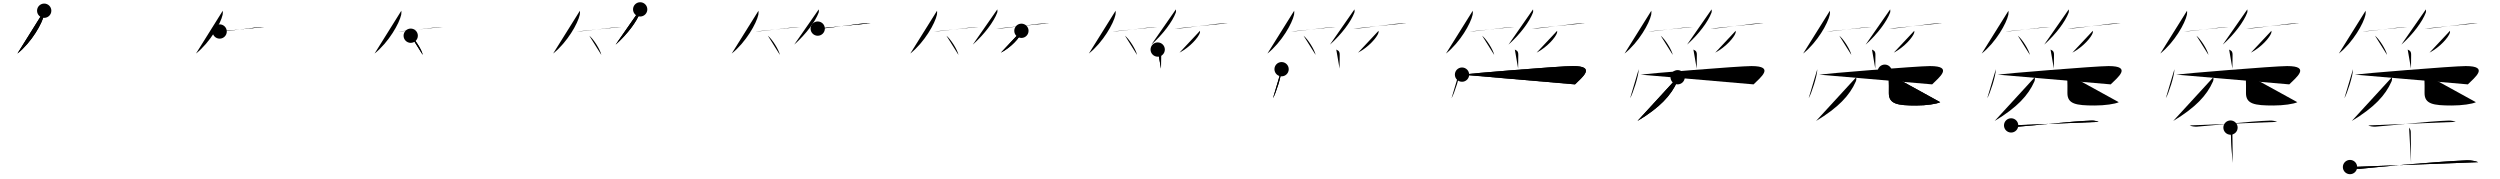 <svg class="stroke_order_diagram--svg_container_for_518662b4d5dda79658001300" style="height: 100px; width: 1400px;" viewbox="0 0 1400 100"><desc>Created with Snap</desc><defs></defs><line class="stroke_order_diagram--bounding_box" x1="1" x2="1399" y1="1" y2="1"></line><line class="stroke_order_diagram--bounding_box" x1="1" x2="1" y1="1" y2="99"></line><line class="stroke_order_diagram--bounding_box" x1="1" x2="1399" y1="99" y2="99"></line><line class="stroke_order_diagram--guide_line" x1="0" x2="1400" y1="50" y2="50"></line><line class="stroke_order_diagram--guide_line" x1="50" x2="50" y1="1" y2="99"></line><line class="stroke_order_diagram--bounding_box" x1="99" x2="99" y1="1" y2="99"></line><path class="stroke_order_diagram--current_path" d="M28.75,10c0.04,0.56,0.09,1.46-0.08,2.27C27.64,17.06,21.77,27.57,13.75,34" id="kvg:07b9c-s1" kvg:type="㇒" transform="matrix(1,0,0,1,-4,-4)" xmlns:kvg="http://kanjivg.tagaini.net"></path><path class="stroke_order_diagram--current_path" d="M28.75,10c0.04,0.56,0.09,1.46-0.08,2.27C27.64,17.06,21.77,27.57,13.75,34" id="Ske2t4n34n" kvg:type="㇒" transform="matrix(1,0,0,1,-4,-4)" xmlns:kvg="http://kanjivg.tagaini.net"></path><circle class="stroke_order_diagram--path_start" cx="28.75" cy="10" r="4" transform="matrix(1,0,0,1,-4,-4)"></circle><line class="stroke_order_diagram--guide_line" x1="150" x2="150" y1="1" y2="99"></line><line class="stroke_order_diagram--bounding_box" x1="199" x2="199" y1="1" y2="99"></line><path class="stroke_order_diagram--existing_path" d="M28.75,10c0.04,0.56,0.09,1.46-0.08,2.27C27.64,17.06,21.77,27.57,13.75,34" id="Ske2t4n34q" kvg:type="㇒" transform="matrix(1,0,0,1,96,-4)" xmlns:kvg="http://kanjivg.tagaini.net"></path><path class="stroke_order_diagram--current_path" d="M27,21.64c4.41,0,20.05-2.53,25-2.53" id="kvg:07b9c-s2" kvg:type="㇐b" transform="matrix(1,0,0,1,96,-4)" xmlns:kvg="http://kanjivg.tagaini.net"></path><path class="stroke_order_diagram--current_path" d="M27,21.64c4.41,0,20.05-2.53,25-2.53" id="Ske2t4n34s" kvg:type="㇐b" transform="matrix(1,0,0,1,96,-4)" xmlns:kvg="http://kanjivg.tagaini.net"></path><circle class="stroke_order_diagram--path_start" cx="27" cy="21.64" r="4" transform="matrix(1,0,0,1,96,-4)"></circle><line class="stroke_order_diagram--guide_line" x1="250" x2="250" y1="1" y2="99"></line><line class="stroke_order_diagram--bounding_box" x1="299" x2="299" y1="1" y2="99"></line><path class="stroke_order_diagram--existing_path" d="M28.75,10c0.04,0.56,0.09,1.46-0.08,2.27C27.64,17.06,21.77,27.57,13.75,34" id="Ske2t4n34v" kvg:type="㇒" transform="matrix(1,0,0,1,196,-4)" xmlns:kvg="http://kanjivg.tagaini.net"></path><path class="stroke_order_diagram--existing_path" d="M27,21.64c4.41,0,20.05-2.53,25-2.53" id="Ske2t4n34w" kvg:type="㇐b" transform="matrix(1,0,0,1,196,-4)" xmlns:kvg="http://kanjivg.tagaini.net"></path><path class="stroke_order_diagram--current_path" d="M34,24c2.38,1.9,6.16,7.8,6.75,10.75" id="kvg:07b9c-s3" kvg:type="㇔/㇑" transform="matrix(1,0,0,1,196,-4)" xmlns:kvg="http://kanjivg.tagaini.net"></path><path class="stroke_order_diagram--current_path" d="M34,24c2.38,1.9,6.16,7.8,6.75,10.75" id="Ske2t4n34y" kvg:type="㇔/㇑" transform="matrix(1,0,0,1,196,-4)" xmlns:kvg="http://kanjivg.tagaini.net"></path><circle class="stroke_order_diagram--path_start" cx="34" cy="24" r="4" transform="matrix(1,0,0,1,196,-4)"></circle><line class="stroke_order_diagram--guide_line" x1="350" x2="350" y1="1" y2="99"></line><line class="stroke_order_diagram--bounding_box" x1="399" x2="399" y1="1" y2="99"></line><path class="stroke_order_diagram--existing_path" d="M28.75,10c0.04,0.56,0.09,1.46-0.08,2.27C27.64,17.06,21.77,27.57,13.75,34" id="Ske2t4n3411" kvg:type="㇒" transform="matrix(1,0,0,1,296,-4)" xmlns:kvg="http://kanjivg.tagaini.net"></path><path class="stroke_order_diagram--existing_path" d="M27,21.64c4.41,0,20.05-2.53,25-2.53" id="Ske2t4n3412" kvg:type="㇐b" transform="matrix(1,0,0,1,296,-4)" xmlns:kvg="http://kanjivg.tagaini.net"></path><path class="stroke_order_diagram--existing_path" d="M34,24c2.38,1.9,6.16,7.8,6.75,10.75" id="Ske2t4n3413" kvg:type="㇔/㇑" transform="matrix(1,0,0,1,296,-4)" xmlns:kvg="http://kanjivg.tagaini.net"></path><path class="stroke_order_diagram--current_path" d="M62.5,9.25c0.04,0.47,0.17,1.21-0.08,1.87C60.58,16.01,55.49,22.99,48.75,29" id="kvg:07b9c-s4" kvg:type="㇒" transform="matrix(1,0,0,1,296,-4)" xmlns:kvg="http://kanjivg.tagaini.net"></path><path class="stroke_order_diagram--current_path" d="M62.5,9.25c0.04,0.47,0.17,1.21-0.08,1.87C60.58,16.01,55.49,22.99,48.75,29" id="Ske2t4n3415" kvg:type="㇒" transform="matrix(1,0,0,1,296,-4)" xmlns:kvg="http://kanjivg.tagaini.net"></path><circle class="stroke_order_diagram--path_start" cx="62.5" cy="9.25" r="4" transform="matrix(1,0,0,1,296,-4)"></circle><line class="stroke_order_diagram--guide_line" x1="450" x2="450" y1="1" y2="99"></line><line class="stroke_order_diagram--bounding_box" x1="499" x2="499" y1="1" y2="99"></line><path class="stroke_order_diagram--existing_path" d="M28.75,10c0.04,0.56,0.09,1.46-0.08,2.27C27.64,17.06,21.77,27.57,13.75,34" id="Ske2t4n3418" kvg:type="㇒" transform="matrix(1,0,0,1,396,-4)" xmlns:kvg="http://kanjivg.tagaini.net"></path><path class="stroke_order_diagram--existing_path" d="M27,21.64c4.41,0,20.05-2.53,25-2.53" id="Ske2t4n3419" kvg:type="㇐b" transform="matrix(1,0,0,1,396,-4)" xmlns:kvg="http://kanjivg.tagaini.net"></path><path class="stroke_order_diagram--existing_path" d="M34,24c2.38,1.9,6.16,7.8,6.75,10.75" id="Ske2t4n341a" kvg:type="㇔/㇑" transform="matrix(1,0,0,1,396,-4)" xmlns:kvg="http://kanjivg.tagaini.net"></path><path class="stroke_order_diagram--existing_path" d="M62.5,9.25c0.04,0.47,0.17,1.21-0.08,1.87C60.58,16.01,55.49,22.99,48.75,29" id="Ske2t4n341b" kvg:type="㇒" transform="matrix(1,0,0,1,396,-4)" xmlns:kvg="http://kanjivg.tagaini.net"></path><path class="stroke_order_diagram--current_path" d="M61.92,20.02c5.11,0.22,24.02-3.29,29.76-3.04" id="kvg:07b9c-s5" kvg:type="㇐b" transform="matrix(1,0,0,1,396,-4)" xmlns:kvg="http://kanjivg.tagaini.net"></path><path class="stroke_order_diagram--current_path" d="M61.92,20.02c5.11,0.22,24.02-3.29,29.76-3.04" id="Ske2t4n341d" kvg:type="㇐b" transform="matrix(1,0,0,1,396,-4)" xmlns:kvg="http://kanjivg.tagaini.net"></path><circle class="stroke_order_diagram--path_start" cx="61.92" cy="20.02" r="4" transform="matrix(1,0,0,1,396,-4)"></circle><line class="stroke_order_diagram--guide_line" x1="550" x2="550" y1="1" y2="99"></line><line class="stroke_order_diagram--bounding_box" x1="599" x2="599" y1="1" y2="99"></line><path class="stroke_order_diagram--existing_path" d="M28.75,10c0.04,0.56,0.09,1.46-0.08,2.27C27.64,17.06,21.77,27.57,13.75,34" id="Ske2t4n341g" kvg:type="㇒" transform="matrix(1,0,0,1,496,-4)" xmlns:kvg="http://kanjivg.tagaini.net"></path><path class="stroke_order_diagram--existing_path" d="M27,21.64c4.41,0,20.05-2.53,25-2.53" id="Ske2t4n341h" kvg:type="㇐b" transform="matrix(1,0,0,1,496,-4)" xmlns:kvg="http://kanjivg.tagaini.net"></path><path class="stroke_order_diagram--existing_path" d="M34,24c2.38,1.9,6.16,7.8,6.75,10.75" id="Ske2t4n341i" kvg:type="㇔/㇑" transform="matrix(1,0,0,1,496,-4)" xmlns:kvg="http://kanjivg.tagaini.net"></path><path class="stroke_order_diagram--existing_path" d="M62.5,9.25c0.04,0.47,0.17,1.21-0.08,1.87C60.58,16.01,55.49,22.99,48.75,29" id="Ske2t4n341j" kvg:type="㇒" transform="matrix(1,0,0,1,496,-4)" xmlns:kvg="http://kanjivg.tagaini.net"></path><path class="stroke_order_diagram--existing_path" d="M61.92,20.02c5.11,0.22,24.02-3.29,29.76-3.04" id="Ske2t4n341k" kvg:type="㇐b" transform="matrix(1,0,0,1,496,-4)" xmlns:kvg="http://kanjivg.tagaini.net"></path><path class="stroke_order_diagram--current_path" d="M75.99,21.25c0.03,0.29,0.07,0.75-0.06,1.16c-0.78,2.44-5.28,7.81-11.43,11.09" id="kvg:07b9c-s6" kvg:type="㇒/㇚" transform="matrix(1,0,0,1,496,-4)" xmlns:kvg="http://kanjivg.tagaini.net"></path><path class="stroke_order_diagram--current_path" d="M75.99,21.25c0.03,0.29,0.07,0.75-0.06,1.16c-0.78,2.44-5.28,7.81-11.43,11.09" id="Ske2t4n341m" kvg:type="㇒/㇚" transform="matrix(1,0,0,1,496,-4)" xmlns:kvg="http://kanjivg.tagaini.net"></path><circle class="stroke_order_diagram--path_start" cx="75.99" cy="21.25" r="4" transform="matrix(1,0,0,1,496,-4)"></circle><line class="stroke_order_diagram--guide_line" x1="650" x2="650" y1="1" y2="99"></line><line class="stroke_order_diagram--bounding_box" x1="699" x2="699" y1="1" y2="99"></line><path class="stroke_order_diagram--existing_path" d="M28.75,10c0.04,0.56,0.09,1.46-0.08,2.27C27.64,17.06,21.77,27.57,13.75,34" id="Ske2t4n341p" kvg:type="㇒" transform="matrix(1,0,0,1,596,-4)" xmlns:kvg="http://kanjivg.tagaini.net"></path><path class="stroke_order_diagram--existing_path" d="M27,21.64c4.41,0,20.05-2.53,25-2.53" id="Ske2t4n341q" kvg:type="㇐b" transform="matrix(1,0,0,1,596,-4)" xmlns:kvg="http://kanjivg.tagaini.net"></path><path class="stroke_order_diagram--existing_path" d="M34,24c2.38,1.9,6.16,7.8,6.75,10.75" id="Ske2t4n341r" kvg:type="㇔/㇑" transform="matrix(1,0,0,1,596,-4)" xmlns:kvg="http://kanjivg.tagaini.net"></path><path class="stroke_order_diagram--existing_path" d="M62.5,9.25c0.04,0.47,0.17,1.21-0.08,1.87C60.58,16.01,55.49,22.99,48.75,29" id="Ske2t4n341s" kvg:type="㇒" transform="matrix(1,0,0,1,596,-4)" xmlns:kvg="http://kanjivg.tagaini.net"></path><path class="stroke_order_diagram--existing_path" d="M61.92,20.02c5.11,0.22,24.02-3.29,29.76-3.04" id="Ske2t4n341t" kvg:type="㇐b" transform="matrix(1,0,0,1,596,-4)" xmlns:kvg="http://kanjivg.tagaini.net"></path><path class="stroke_order_diagram--existing_path" d="M75.99,21.25c0.03,0.29,0.07,0.75-0.06,1.16c-0.78,2.44-5.28,7.81-11.43,11.09" id="Ske2t4n341u" kvg:type="㇒/㇚" transform="matrix(1,0,0,1,596,-4)" xmlns:kvg="http://kanjivg.tagaini.net"></path><path class="stroke_order_diagram--current_path" d="M52.31,31.75c1.69,0.75,1.93,1.5,1.93,2.88c0,2.65-0.08,5.38-0.08,7.79" id="kvg:07b9c-s7" kvg:type="㇑a" transform="matrix(1,0,0,1,596,-4)" xmlns:kvg="http://kanjivg.tagaini.net"></path><path class="stroke_order_diagram--current_path" d="M52.31,31.75c1.69,0.75,1.93,1.5,1.93,2.88c0,2.65-0.08,5.38-0.08,7.79" id="Ske2t4n341w" kvg:type="㇑a" transform="matrix(1,0,0,1,596,-4)" xmlns:kvg="http://kanjivg.tagaini.net"></path><circle class="stroke_order_diagram--path_start" cx="52.31" cy="31.75" r="4" transform="matrix(1,0,0,1,596,-4)"></circle><line class="stroke_order_diagram--guide_line" x1="750" x2="750" y1="1" y2="99"></line><line class="stroke_order_diagram--bounding_box" x1="799" x2="799" y1="1" y2="99"></line><path class="stroke_order_diagram--existing_path" d="M28.75,10c0.04,0.56,0.09,1.46-0.08,2.27C27.64,17.06,21.77,27.57,13.75,34" id="Ske2t4n341z" kvg:type="㇒" transform="matrix(1,0,0,1,696,-4)" xmlns:kvg="http://kanjivg.tagaini.net"></path><path class="stroke_order_diagram--existing_path" d="M27,21.64c4.41,0,20.05-2.53,25-2.53" id="Ske2t4n3420" kvg:type="㇐b" transform="matrix(1,0,0,1,696,-4)" xmlns:kvg="http://kanjivg.tagaini.net"></path><path class="stroke_order_diagram--existing_path" d="M34,24c2.38,1.9,6.16,7.8,6.75,10.75" id="Ske2t4n3421" kvg:type="㇔/㇑" transform="matrix(1,0,0,1,696,-4)" xmlns:kvg="http://kanjivg.tagaini.net"></path><path class="stroke_order_diagram--existing_path" d="M62.5,9.25c0.04,0.47,0.17,1.21-0.08,1.87C60.58,16.01,55.49,22.99,48.75,29" id="Ske2t4n3422" kvg:type="㇒" transform="matrix(1,0,0,1,696,-4)" xmlns:kvg="http://kanjivg.tagaini.net"></path><path class="stroke_order_diagram--existing_path" d="M61.92,20.02c5.11,0.22,24.02-3.29,29.76-3.04" id="Ske2t4n3423" kvg:type="㇐b" transform="matrix(1,0,0,1,696,-4)" xmlns:kvg="http://kanjivg.tagaini.net"></path><path class="stroke_order_diagram--existing_path" d="M75.99,21.25c0.03,0.29,0.07,0.75-0.06,1.16c-0.78,2.44-5.28,7.81-11.43,11.09" id="Ske2t4n3424" kvg:type="㇒/㇚" transform="matrix(1,0,0,1,696,-4)" xmlns:kvg="http://kanjivg.tagaini.net"></path><path class="stroke_order_diagram--existing_path" d="M52.31,31.75c1.69,0.75,1.93,1.5,1.93,2.88c0,2.65-0.08,5.38-0.08,7.79" id="Ske2t4n3425" kvg:type="㇑a" transform="matrix(1,0,0,1,696,-4)" xmlns:kvg="http://kanjivg.tagaini.net"></path><path class="stroke_order_diagram--current_path" d="M21.69,42.75c0,3.68-3.32,13.8-4.83,16.25" id="kvg:07b9c-s8" kvg:type="㇔" transform="matrix(1,0,0,1,696,-4)" xmlns:kvg="http://kanjivg.tagaini.net"></path><path class="stroke_order_diagram--current_path" d="M21.69,42.75c0,3.68-3.32,13.8-4.83,16.25" id="Ske2t4n3427" kvg:type="㇔" transform="matrix(1,0,0,1,696,-4)" xmlns:kvg="http://kanjivg.tagaini.net"></path><circle class="stroke_order_diagram--path_start" cx="21.69" cy="42.75" r="4" transform="matrix(1,0,0,1,696,-4)"></circle><line class="stroke_order_diagram--guide_line" x1="850" x2="850" y1="1" y2="99"></line><line class="stroke_order_diagram--bounding_box" x1="899" x2="899" y1="1" y2="99"></line><path class="stroke_order_diagram--existing_path" d="M28.75,10c0.04,0.56,0.09,1.46-0.08,2.27C27.64,17.06,21.77,27.57,13.75,34" id="Ske2t4n342a" kvg:type="㇒" transform="matrix(1,0,0,1,796,-4)" xmlns:kvg="http://kanjivg.tagaini.net"></path><path class="stroke_order_diagram--existing_path" d="M27,21.64c4.41,0,20.05-2.53,25-2.53" id="Ske2t4n342b" kvg:type="㇐b" transform="matrix(1,0,0,1,796,-4)" xmlns:kvg="http://kanjivg.tagaini.net"></path><path class="stroke_order_diagram--existing_path" d="M34,24c2.38,1.9,6.16,7.8,6.75,10.75" id="Ske2t4n342c" kvg:type="㇔/㇑" transform="matrix(1,0,0,1,796,-4)" xmlns:kvg="http://kanjivg.tagaini.net"></path><path class="stroke_order_diagram--existing_path" d="M62.5,9.25c0.04,0.47,0.17,1.21-0.08,1.87C60.58,16.01,55.49,22.99,48.75,29" id="Ske2t4n342d" kvg:type="㇒" transform="matrix(1,0,0,1,796,-4)" xmlns:kvg="http://kanjivg.tagaini.net"></path><path class="stroke_order_diagram--existing_path" d="M61.92,20.02c5.11,0.22,24.02-3.29,29.76-3.04" id="Ske2t4n342e" kvg:type="㇐b" transform="matrix(1,0,0,1,796,-4)" xmlns:kvg="http://kanjivg.tagaini.net"></path><path class="stroke_order_diagram--existing_path" d="M75.99,21.25c0.03,0.29,0.07,0.75-0.06,1.16c-0.78,2.44-5.28,7.81-11.43,11.09" id="Ske2t4n342f" kvg:type="㇒/㇚" transform="matrix(1,0,0,1,796,-4)" xmlns:kvg="http://kanjivg.tagaini.net"></path><path class="stroke_order_diagram--existing_path" d="M52.31,31.75c1.69,0.75,1.93,1.5,1.93,2.88c0,2.65-0.08,5.38-0.08,7.79" id="Ske2t4n342g" kvg:type="㇑a" transform="matrix(1,0,0,1,796,-4)" xmlns:kvg="http://kanjivg.tagaini.net"></path><path class="stroke_order_diagram--existing_path" d="M21.69,42.75c0,3.68-3.32,13.8-4.83,16.25" id="Ske2t4n342h" kvg:type="㇔" transform="matrix(1,0,0,1,796,-4)" xmlns:kvg="http://kanjivg.tagaini.net"></path><path class="stroke_order_diagram--current_path" d="M22.73,45.79C26.25,45.25,77.61,41,84.81,41c13.44,0,4.94,6.5,1.19,10.25" id="kvg:07b9c-s9" kvg:type="㇖b" transform="matrix(1,0,0,1,796,-4)" xmlns:kvg="http://kanjivg.tagaini.net"></path><path class="stroke_order_diagram--current_path" d="M22.73,45.79C26.25,45.25,77.61,41,84.81,41c13.44,0,4.94,6.5,1.19,10.25" id="Ske2t4n342j" kvg:type="㇖b" transform="matrix(1,0,0,1,796,-4)" xmlns:kvg="http://kanjivg.tagaini.net"></path><circle class="stroke_order_diagram--path_start" cx="22.73" cy="45.79" r="4" transform="matrix(1,0,0,1,796,-4)"></circle><line class="stroke_order_diagram--guide_line" x1="950" x2="950" y1="1" y2="99"></line><line class="stroke_order_diagram--bounding_box" x1="999" x2="999" y1="1" y2="99"></line><path class="stroke_order_diagram--existing_path" d="M28.75,10c0.04,0.56,0.09,1.46-0.08,2.27C27.64,17.06,21.77,27.57,13.75,34" id="Ske2t4n342m" kvg:type="㇒" transform="matrix(1,0,0,1,896,-4)" xmlns:kvg="http://kanjivg.tagaini.net"></path><path class="stroke_order_diagram--existing_path" d="M27,21.64c4.41,0,20.05-2.53,25-2.53" id="Ske2t4n342n" kvg:type="㇐b" transform="matrix(1,0,0,1,896,-4)" xmlns:kvg="http://kanjivg.tagaini.net"></path><path class="stroke_order_diagram--existing_path" d="M34,24c2.38,1.9,6.16,7.8,6.75,10.75" id="Ske2t4n342o" kvg:type="㇔/㇑" transform="matrix(1,0,0,1,896,-4)" xmlns:kvg="http://kanjivg.tagaini.net"></path><path class="stroke_order_diagram--existing_path" d="M62.5,9.25c0.04,0.47,0.17,1.21-0.08,1.87C60.58,16.01,55.49,22.99,48.75,29" id="Ske2t4n342p" kvg:type="㇒" transform="matrix(1,0,0,1,896,-4)" xmlns:kvg="http://kanjivg.tagaini.net"></path><path class="stroke_order_diagram--existing_path" d="M61.92,20.02c5.11,0.22,24.02-3.29,29.76-3.04" id="Ske2t4n342q" kvg:type="㇐b" transform="matrix(1,0,0,1,896,-4)" xmlns:kvg="http://kanjivg.tagaini.net"></path><path class="stroke_order_diagram--existing_path" d="M75.99,21.25c0.03,0.29,0.07,0.75-0.06,1.16c-0.78,2.44-5.28,7.81-11.43,11.09" id="Ske2t4n342r" kvg:type="㇒/㇚" transform="matrix(1,0,0,1,896,-4)" xmlns:kvg="http://kanjivg.tagaini.net"></path><path class="stroke_order_diagram--existing_path" d="M52.31,31.75c1.69,0.75,1.93,1.5,1.93,2.88c0,2.65-0.08,5.38-0.08,7.79" id="Ske2t4n342s" kvg:type="㇑a" transform="matrix(1,0,0,1,896,-4)" xmlns:kvg="http://kanjivg.tagaini.net"></path><path class="stroke_order_diagram--existing_path" d="M21.69,42.75c0,3.68-3.32,13.8-4.83,16.25" id="Ske2t4n342t" kvg:type="㇔" transform="matrix(1,0,0,1,896,-4)" xmlns:kvg="http://kanjivg.tagaini.net"></path><path class="stroke_order_diagram--existing_path" d="M22.73,45.79C26.25,45.25,77.61,41,84.81,41c13.44,0,4.94,6.5,1.19,10.25" id="Ske2t4n342u" kvg:type="㇖b" transform="matrix(1,0,0,1,896,-4)" xmlns:kvg="http://kanjivg.tagaini.net"></path><path class="stroke_order_diagram--current_path" d="M43.48,47.25c0.12,0.6,0.14,1.54-0.25,2.42c-3.39,7.71-9.73,14.58-22.24,22.08" id="kvg:07b9c-s10" kvg:type="㇒" transform="matrix(1,0,0,1,896,-4)" xmlns:kvg="http://kanjivg.tagaini.net"></path><path class="stroke_order_diagram--current_path" d="M43.48,47.25c0.12,0.6,0.14,1.54-0.25,2.42c-3.39,7.71-9.73,14.58-22.24,22.08" id="Ske2t4n342w" kvg:type="㇒" transform="matrix(1,0,0,1,896,-4)" xmlns:kvg="http://kanjivg.tagaini.net"></path><circle class="stroke_order_diagram--path_start" cx="43.48" cy="47.25" r="4" transform="matrix(1,0,0,1,896,-4)"></circle><line class="stroke_order_diagram--guide_line" x1="1050" x2="1050" y1="1" y2="99"></line><line class="stroke_order_diagram--bounding_box" x1="1099" x2="1099" y1="1" y2="99"></line><path class="stroke_order_diagram--existing_path" d="M28.75,10c0.04,0.56,0.09,1.46-0.08,2.27C27.64,17.06,21.77,27.57,13.75,34" id="Ske2t4n342z" kvg:type="㇒" transform="matrix(1,0,0,1,996,-4)" xmlns:kvg="http://kanjivg.tagaini.net"></path><path class="stroke_order_diagram--existing_path" d="M27,21.64c4.41,0,20.05-2.53,25-2.53" id="Ske2t4n3430" kvg:type="㇐b" transform="matrix(1,0,0,1,996,-4)" xmlns:kvg="http://kanjivg.tagaini.net"></path><path class="stroke_order_diagram--existing_path" d="M34,24c2.38,1.9,6.16,7.8,6.75,10.75" id="Ske2t4n3431" kvg:type="㇔/㇑" transform="matrix(1,0,0,1,996,-4)" xmlns:kvg="http://kanjivg.tagaini.net"></path><path class="stroke_order_diagram--existing_path" d="M62.5,9.25c0.04,0.47,0.17,1.21-0.08,1.87C60.58,16.01,55.49,22.99,48.75,29" id="Ske2t4n3432" kvg:type="㇒" transform="matrix(1,0,0,1,996,-4)" xmlns:kvg="http://kanjivg.tagaini.net"></path><path class="stroke_order_diagram--existing_path" d="M61.92,20.02c5.11,0.22,24.02-3.29,29.76-3.04" id="Ske2t4n3433" kvg:type="㇐b" transform="matrix(1,0,0,1,996,-4)" xmlns:kvg="http://kanjivg.tagaini.net"></path><path class="stroke_order_diagram--existing_path" d="M75.99,21.25c0.03,0.29,0.07,0.75-0.06,1.16c-0.78,2.44-5.28,7.81-11.43,11.09" id="Ske2t4n3434" kvg:type="㇒/㇚" transform="matrix(1,0,0,1,996,-4)" xmlns:kvg="http://kanjivg.tagaini.net"></path><path class="stroke_order_diagram--existing_path" d="M52.31,31.75c1.69,0.75,1.93,1.5,1.93,2.88c0,2.65-0.08,5.38-0.08,7.79" id="Ske2t4n3435" kvg:type="㇑a" transform="matrix(1,0,0,1,996,-4)" xmlns:kvg="http://kanjivg.tagaini.net"></path><path class="stroke_order_diagram--existing_path" d="M21.69,42.75c0,3.68-3.32,13.8-4.83,16.25" id="Ske2t4n3436" kvg:type="㇔" transform="matrix(1,0,0,1,996,-4)" xmlns:kvg="http://kanjivg.tagaini.net"></path><path class="stroke_order_diagram--existing_path" d="M22.73,45.79C26.25,45.25,77.61,41,84.81,41c13.44,0,4.94,6.5,1.19,10.25" id="Ske2t4n3437" kvg:type="㇖b" transform="matrix(1,0,0,1,996,-4)" xmlns:kvg="http://kanjivg.tagaini.net"></path><path class="stroke_order_diagram--existing_path" d="M43.48,47.25c0.12,0.6,0.14,1.54-0.25,2.42c-3.39,7.71-9.73,14.58-22.24,22.08" id="Ske2t4n3438" kvg:type="㇒" transform="matrix(1,0,0,1,996,-4)" xmlns:kvg="http://kanjivg.tagaini.net"></path><path class="stroke_order_diagram--current_path" d="M59.47,44.16c1.19,0.91,2.13,1.99,2.2,3.39c0.16,3.14,0.08,6.1,0.08,8.57c0,6.12,4.75,6.96,15.31,6.96c5.65,0,11.43-0.84,13.45-1.86" id="kvg:07b9c-s11" kvg:type="㇟a/㇏" transform="matrix(1,0,0,1,996,-4)" xmlns:kvg="http://kanjivg.tagaini.net"></path><path class="stroke_order_diagram--current_path" d="M59.47,44.16c1.19,0.91,2.13,1.99,2.2,3.39c0.16,3.14,0.08,6.1,0.08,8.57c0,6.12,4.75,6.96,15.31,6.96c5.65,0,11.43-0.84,13.45-1.86" id="Ske2t4n343a" kvg:type="㇟a/㇏" transform="matrix(1,0,0,1,996,-4)" xmlns:kvg="http://kanjivg.tagaini.net"></path><circle class="stroke_order_diagram--path_start" cx="59.47" cy="44.16" r="4" transform="matrix(1,0,0,1,996,-4)"></circle><line class="stroke_order_diagram--guide_line" x1="1150" x2="1150" y1="1" y2="99"></line><line class="stroke_order_diagram--bounding_box" x1="1199" x2="1199" y1="1" y2="99"></line><path class="stroke_order_diagram--existing_path" d="M28.75,10c0.04,0.56,0.09,1.46-0.08,2.27C27.64,17.06,21.77,27.57,13.75,34" id="Ske2t4n343d" kvg:type="㇒" transform="matrix(1,0,0,1,1096,-4)" xmlns:kvg="http://kanjivg.tagaini.net"></path><path class="stroke_order_diagram--existing_path" d="M27,21.64c4.41,0,20.05-2.53,25-2.53" id="Ske2t4n343e" kvg:type="㇐b" transform="matrix(1,0,0,1,1096,-4)" xmlns:kvg="http://kanjivg.tagaini.net"></path><path class="stroke_order_diagram--existing_path" d="M34,24c2.38,1.9,6.16,7.8,6.75,10.75" id="Ske2t4n343f" kvg:type="㇔/㇑" transform="matrix(1,0,0,1,1096,-4)" xmlns:kvg="http://kanjivg.tagaini.net"></path><path class="stroke_order_diagram--existing_path" d="M62.5,9.25c0.04,0.47,0.17,1.21-0.08,1.87C60.58,16.01,55.49,22.99,48.75,29" id="Ske2t4n343g" kvg:type="㇒" transform="matrix(1,0,0,1,1096,-4)" xmlns:kvg="http://kanjivg.tagaini.net"></path><path class="stroke_order_diagram--existing_path" d="M61.92,20.02c5.11,0.22,24.02-3.29,29.76-3.04" id="Ske2t4n343h" kvg:type="㇐b" transform="matrix(1,0,0,1,1096,-4)" xmlns:kvg="http://kanjivg.tagaini.net"></path><path class="stroke_order_diagram--existing_path" d="M75.99,21.25c0.03,0.29,0.07,0.75-0.06,1.16c-0.78,2.44-5.28,7.81-11.43,11.09" id="Ske2t4n343i" kvg:type="㇒/㇚" transform="matrix(1,0,0,1,1096,-4)" xmlns:kvg="http://kanjivg.tagaini.net"></path><path class="stroke_order_diagram--existing_path" d="M52.31,31.75c1.69,0.75,1.93,1.5,1.93,2.88c0,2.65-0.08,5.38-0.08,7.79" id="Ske2t4n343j" kvg:type="㇑a" transform="matrix(1,0,0,1,1096,-4)" xmlns:kvg="http://kanjivg.tagaini.net"></path><path class="stroke_order_diagram--existing_path" d="M21.69,42.75c0,3.68-3.32,13.8-4.83,16.25" id="Ske2t4n343k" kvg:type="㇔" transform="matrix(1,0,0,1,1096,-4)" xmlns:kvg="http://kanjivg.tagaini.net"></path><path class="stroke_order_diagram--existing_path" d="M22.73,45.79C26.25,45.25,77.61,41,84.81,41c13.44,0,4.94,6.5,1.19,10.25" id="Ske2t4n343l" kvg:type="㇖b" transform="matrix(1,0,0,1,1096,-4)" xmlns:kvg="http://kanjivg.tagaini.net"></path><path class="stroke_order_diagram--existing_path" d="M43.48,47.25c0.12,0.6,0.14,1.54-0.25,2.42c-3.39,7.71-9.73,14.58-22.24,22.08" id="Ske2t4n343m" kvg:type="㇒" transform="matrix(1,0,0,1,1096,-4)" xmlns:kvg="http://kanjivg.tagaini.net"></path><path class="stroke_order_diagram--existing_path" d="M59.47,44.16c1.19,0.91,2.13,1.99,2.2,3.39c0.16,3.14,0.08,6.1,0.08,8.57c0,6.12,4.75,6.96,15.31,6.96c5.65,0,11.43-0.84,13.45-1.86" id="Ske2t4n343n" kvg:type="㇟a/㇏" transform="matrix(1,0,0,1,1096,-4)" xmlns:kvg="http://kanjivg.tagaini.net"></path><path class="stroke_order_diagram--current_path" d="M30.23,74.23c0.95,0.57,3.05,0.77,4.04,0.7c8.97-0.66,29.8-3.03,40.88-3.4c1.5-0.05,2.86,0.22,4.09,0.71" id="kvg:07b9c-s12" kvg:type="㇐" transform="matrix(1,0,0,1,1096,-4)" xmlns:kvg="http://kanjivg.tagaini.net"></path><path class="stroke_order_diagram--current_path" d="M30.23,74.23c0.95,0.57,3.05,0.77,4.04,0.7c8.97-0.66,29.8-3.03,40.88-3.4c1.5-0.05,2.86,0.22,4.09,0.71" id="Ske2t4n343p" kvg:type="㇐" transform="matrix(1,0,0,1,1096,-4)" xmlns:kvg="http://kanjivg.tagaini.net"></path><circle class="stroke_order_diagram--path_start" cx="30.23" cy="74.23" r="4" transform="matrix(1,0,0,1,1096,-4)"></circle><line class="stroke_order_diagram--guide_line" x1="1250" x2="1250" y1="1" y2="99"></line><line class="stroke_order_diagram--bounding_box" x1="1299" x2="1299" y1="1" y2="99"></line><path class="stroke_order_diagram--existing_path" d="M28.75,10c0.04,0.56,0.09,1.46-0.08,2.27C27.64,17.06,21.77,27.57,13.75,34" id="Ske2t4n343s" kvg:type="㇒" transform="matrix(1,0,0,1,1196,-4)" xmlns:kvg="http://kanjivg.tagaini.net"></path><path class="stroke_order_diagram--existing_path" d="M27,21.64c4.41,0,20.05-2.53,25-2.53" id="Ske2t4n343t" kvg:type="㇐b" transform="matrix(1,0,0,1,1196,-4)" xmlns:kvg="http://kanjivg.tagaini.net"></path><path class="stroke_order_diagram--existing_path" d="M34,24c2.38,1.9,6.16,7.8,6.75,10.75" id="Ske2t4n343u" kvg:type="㇔/㇑" transform="matrix(1,0,0,1,1196,-4)" xmlns:kvg="http://kanjivg.tagaini.net"></path><path class="stroke_order_diagram--existing_path" d="M62.5,9.25c0.04,0.47,0.17,1.21-0.08,1.87C60.58,16.01,55.49,22.99,48.75,29" id="Ske2t4n343v" kvg:type="㇒" transform="matrix(1,0,0,1,1196,-4)" xmlns:kvg="http://kanjivg.tagaini.net"></path><path class="stroke_order_diagram--existing_path" d="M61.92,20.02c5.11,0.22,24.02-3.29,29.76-3.04" id="Ske2t4n343w" kvg:type="㇐b" transform="matrix(1,0,0,1,1196,-4)" xmlns:kvg="http://kanjivg.tagaini.net"></path><path class="stroke_order_diagram--existing_path" d="M75.99,21.25c0.03,0.29,0.07,0.75-0.06,1.16c-0.78,2.44-5.28,7.81-11.43,11.09" id="Ske2t4n343x" kvg:type="㇒/㇚" transform="matrix(1,0,0,1,1196,-4)" xmlns:kvg="http://kanjivg.tagaini.net"></path><path class="stroke_order_diagram--existing_path" d="M52.31,31.75c1.69,0.75,1.93,1.5,1.93,2.88c0,2.65-0.08,5.38-0.08,7.79" id="Ske2t4n343y" kvg:type="㇑a" transform="matrix(1,0,0,1,1196,-4)" xmlns:kvg="http://kanjivg.tagaini.net"></path><path class="stroke_order_diagram--existing_path" d="M21.69,42.75c0,3.68-3.32,13.8-4.83,16.25" id="Ske2t4n343z" kvg:type="㇔" transform="matrix(1,0,0,1,1196,-4)" xmlns:kvg="http://kanjivg.tagaini.net"></path><path class="stroke_order_diagram--existing_path" d="M22.73,45.79C26.25,45.25,77.61,41,84.81,41c13.44,0,4.94,6.5,1.19,10.25" id="Ske2t4n3440" kvg:type="㇖b" transform="matrix(1,0,0,1,1196,-4)" xmlns:kvg="http://kanjivg.tagaini.net"></path><path class="stroke_order_diagram--existing_path" d="M43.48,47.25c0.12,0.6,0.14,1.54-0.25,2.42c-3.39,7.71-9.73,14.58-22.24,22.08" id="Ske2t4n3441" kvg:type="㇒" transform="matrix(1,0,0,1,1196,-4)" xmlns:kvg="http://kanjivg.tagaini.net"></path><path class="stroke_order_diagram--existing_path" d="M59.47,44.16c1.19,0.91,2.13,1.99,2.2,3.39c0.16,3.14,0.08,6.1,0.08,8.57c0,6.12,4.75,6.96,15.31,6.96c5.65,0,11.43-0.84,13.45-1.86" id="Ske2t4n3442" kvg:type="㇟a/㇏" transform="matrix(1,0,0,1,1196,-4)" xmlns:kvg="http://kanjivg.tagaini.net"></path><path class="stroke_order_diagram--existing_path" d="M30.23,74.23c0.95,0.57,3.05,0.77,4.04,0.7c8.97-0.66,29.8-3.03,40.88-3.4c1.5-0.05,2.86,0.22,4.09,0.71" id="Ske2t4n3443" kvg:type="㇐" transform="matrix(1,0,0,1,1196,-4)" xmlns:kvg="http://kanjivg.tagaini.net"></path><path class="stroke_order_diagram--current_path" d="M53.08,75.45c0.96,1.25,0.96,2,0.96,3c0,7,0.15,8.8,0.15,16.8" id="kvg:07b9c-s13" kvg:type="㇑a" transform="matrix(1,0,0,1,1196,-4)" xmlns:kvg="http://kanjivg.tagaini.net"></path><path class="stroke_order_diagram--current_path" d="M53.08,75.45c0.96,1.25,0.96,2,0.96,3c0,7,0.15,8.8,0.15,16.8" id="Ske2t4n3445" kvg:type="㇑a" transform="matrix(1,0,0,1,1196,-4)" xmlns:kvg="http://kanjivg.tagaini.net"></path><circle class="stroke_order_diagram--path_start" cx="53.08" cy="75.45" r="4" transform="matrix(1,0,0,1,1196,-4)"></circle><line class="stroke_order_diagram--guide_line" x1="1350" x2="1350" y1="1" y2="99"></line><line class="stroke_order_diagram--bounding_box" x1="1399" x2="1399" y1="1" y2="99"></line><path class="stroke_order_diagram--existing_path" d="M28.75,10c0.04,0.56,0.09,1.46-0.08,2.27C27.64,17.06,21.77,27.57,13.75,34" id="Ske2t4n3448" kvg:type="㇒" transform="matrix(1,0,0,1,1296,-4)" xmlns:kvg="http://kanjivg.tagaini.net"></path><path class="stroke_order_diagram--existing_path" d="M27,21.64c4.41,0,20.05-2.53,25-2.53" id="Ske2t4n3449" kvg:type="㇐b" transform="matrix(1,0,0,1,1296,-4)" xmlns:kvg="http://kanjivg.tagaini.net"></path><path class="stroke_order_diagram--existing_path" d="M34,24c2.38,1.9,6.16,7.8,6.75,10.75" id="Ske2t4n344a" kvg:type="㇔/㇑" transform="matrix(1,0,0,1,1296,-4)" xmlns:kvg="http://kanjivg.tagaini.net"></path><path class="stroke_order_diagram--existing_path" d="M62.5,9.25c0.04,0.47,0.17,1.21-0.08,1.87C60.58,16.01,55.49,22.99,48.75,29" id="Ske2t4n344b" kvg:type="㇒" transform="matrix(1,0,0,1,1296,-4)" xmlns:kvg="http://kanjivg.tagaini.net"></path><path class="stroke_order_diagram--existing_path" d="M61.92,20.02c5.11,0.22,24.02-3.29,29.76-3.04" id="Ske2t4n344c" kvg:type="㇐b" transform="matrix(1,0,0,1,1296,-4)" xmlns:kvg="http://kanjivg.tagaini.net"></path><path class="stroke_order_diagram--existing_path" d="M75.99,21.25c0.03,0.29,0.07,0.75-0.06,1.16c-0.78,2.44-5.28,7.81-11.43,11.09" id="Ske2t4n344d" kvg:type="㇒/㇚" transform="matrix(1,0,0,1,1296,-4)" xmlns:kvg="http://kanjivg.tagaini.net"></path><path class="stroke_order_diagram--existing_path" d="M52.31,31.75c1.69,0.75,1.93,1.5,1.93,2.88c0,2.65-0.08,5.38-0.08,7.79" id="Ske2t4n344e" kvg:type="㇑a" transform="matrix(1,0,0,1,1296,-4)" xmlns:kvg="http://kanjivg.tagaini.net"></path><path class="stroke_order_diagram--existing_path" d="M21.69,42.75c0,3.68-3.32,13.8-4.83,16.25" id="Ske2t4n344f" kvg:type="㇔" transform="matrix(1,0,0,1,1296,-4)" xmlns:kvg="http://kanjivg.tagaini.net"></path><path class="stroke_order_diagram--existing_path" d="M22.73,45.79C26.25,45.25,77.61,41,84.81,41c13.44,0,4.94,6.5,1.19,10.25" id="Ske2t4n344g" kvg:type="㇖b" transform="matrix(1,0,0,1,1296,-4)" xmlns:kvg="http://kanjivg.tagaini.net"></path><path class="stroke_order_diagram--existing_path" d="M43.48,47.25c0.12,0.6,0.14,1.54-0.25,2.42c-3.39,7.71-9.73,14.58-22.24,22.08" id="Ske2t4n344h" kvg:type="㇒" transform="matrix(1,0,0,1,1296,-4)" xmlns:kvg="http://kanjivg.tagaini.net"></path><path class="stroke_order_diagram--existing_path" d="M59.47,44.16c1.19,0.91,2.13,1.99,2.2,3.39c0.16,3.14,0.08,6.1,0.08,8.57c0,6.12,4.75,6.96,15.31,6.96c5.65,0,11.43-0.84,13.45-1.86" id="Ske2t4n344i" kvg:type="㇟a/㇏" transform="matrix(1,0,0,1,1296,-4)" xmlns:kvg="http://kanjivg.tagaini.net"></path><path class="stroke_order_diagram--existing_path" d="M30.23,74.23c0.95,0.57,3.05,0.77,4.04,0.7c8.97-0.66,29.8-3.03,40.88-3.4c1.5-0.05,2.86,0.22,4.09,0.71" id="Ske2t4n344j" kvg:type="㇐" transform="matrix(1,0,0,1,1296,-4)" xmlns:kvg="http://kanjivg.tagaini.net"></path><path class="stroke_order_diagram--existing_path" d="M53.08,75.45c0.96,1.25,0.96,2,0.96,3c0,7,0.15,8.8,0.15,16.8" id="Ske2t4n344k" kvg:type="㇑a" transform="matrix(1,0,0,1,1296,-4)" xmlns:kvg="http://kanjivg.tagaini.net"></path><path class="stroke_order_diagram--current_path" d="M20,97.55c0.85,0.32,3.91,1.15,5.35,1.01c12.69-1.3,43.06-4.05,60.14-4.78c2.32-0.1,5.1,0.53,6.26,1.03" id="kvg:07b9c-s14" kvg:type="㇐" transform="matrix(1,0,0,1,1296,-4)" xmlns:kvg="http://kanjivg.tagaini.net"></path><path class="stroke_order_diagram--current_path" d="M20,97.55c0.85,0.32,3.91,1.15,5.35,1.01c12.69-1.3,43.06-4.05,60.14-4.78c2.32-0.1,5.1,0.53,6.26,1.03" id="Ske2t4n344m" kvg:type="㇐" transform="matrix(1,0,0,1,1296,-4)" xmlns:kvg="http://kanjivg.tagaini.net"></path><circle class="stroke_order_diagram--path_start" cx="20" cy="97.55" r="4" transform="matrix(1,0,0,1,1296,-4)"></circle></svg>